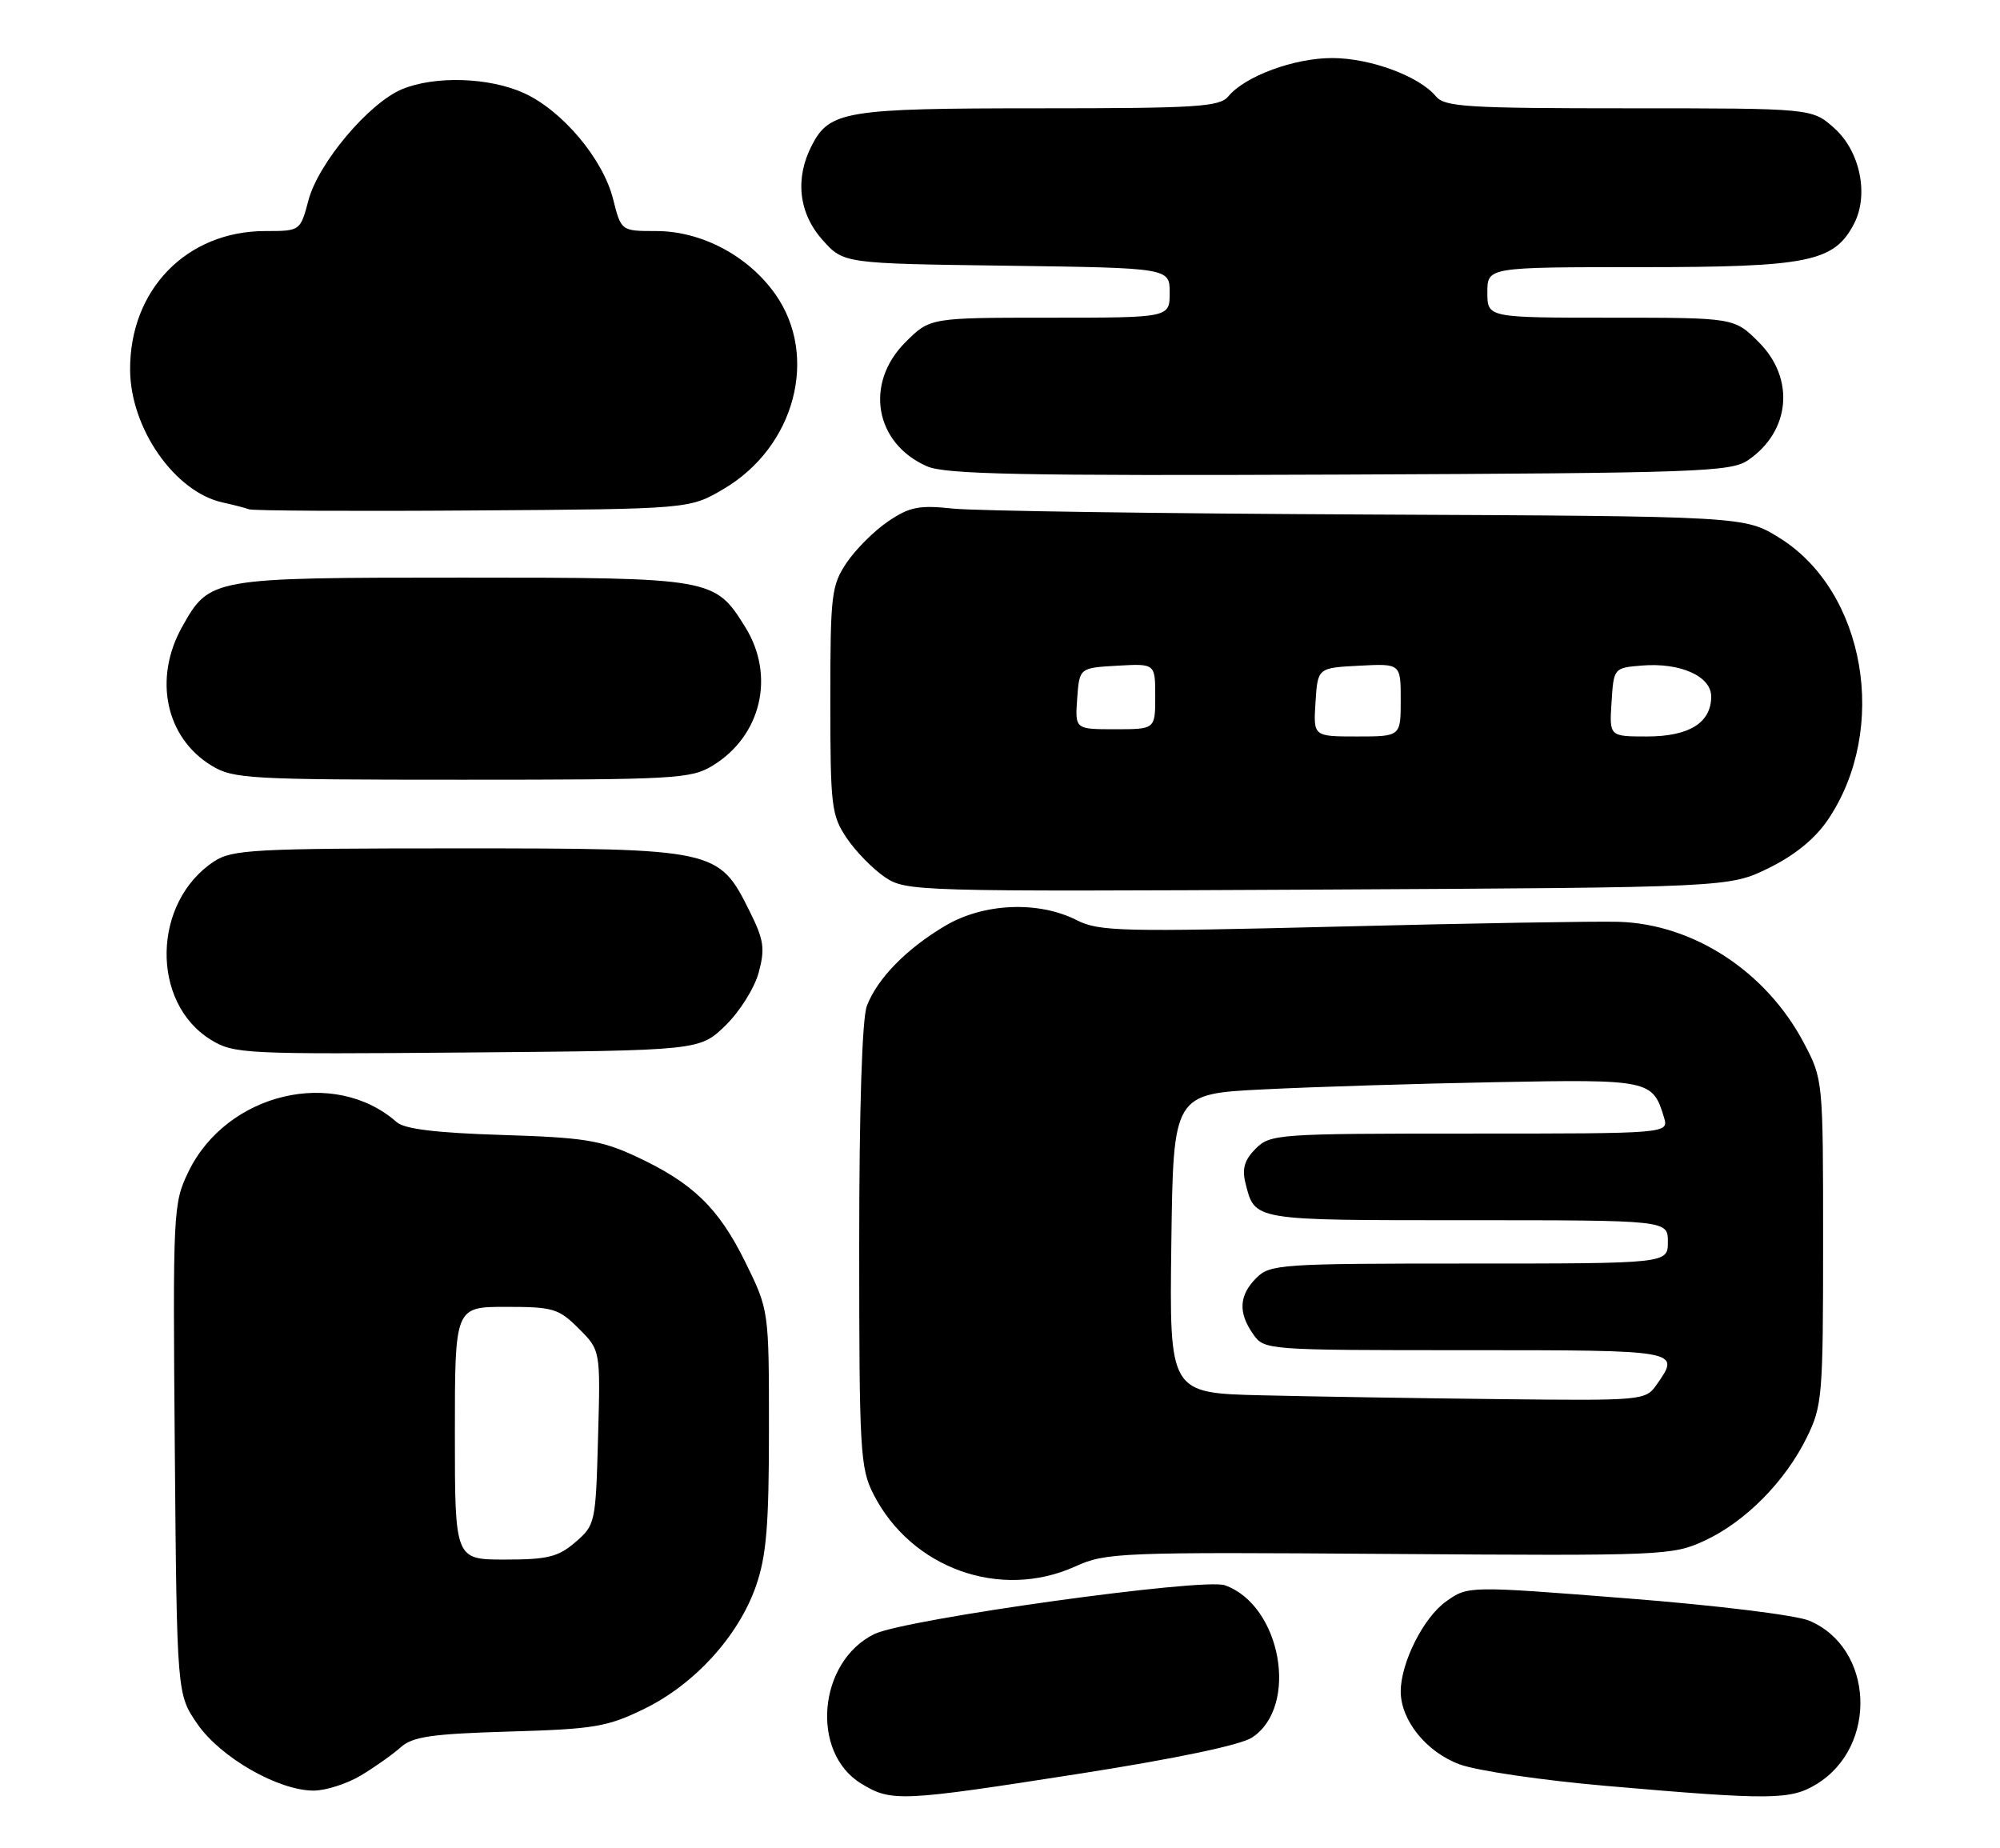 <?xml version="1.0" encoding="UTF-8" standalone="no"?>
<!DOCTYPE svg PUBLIC "-//W3C//DTD SVG 1.1//EN" "http://www.w3.org/Graphics/SVG/1.1/DTD/svg11.dtd" >
<svg xmlns="http://www.w3.org/2000/svg" xmlns:xlink="http://www.w3.org/1999/xlink" version="1.1" viewBox="0 0 277 256">
 <g >
 <path fill="currentColor"
d=" M 149.68 245.63 C 162.83 243.57 171.83 241.69 173.41 240.65 C 179.95 236.36 177.46 222.34 169.65 219.56 C 166.65 218.49 125.31 224.25 121.09 226.32 C 113.30 230.14 112.20 242.71 119.28 247.03 C 123.48 249.59 124.70 249.53 149.68 245.63 Z  M 251.58 247.11 C 260.15 241.89 259.54 228.21 250.56 224.46 C 248.72 223.69 237.64 222.33 225.30 221.37 C 203.31 219.64 203.31 219.64 200.27 221.81 C 197.15 224.03 194.00 230.30 194.00 234.27 C 194.01 238.28 197.56 242.67 202.17 244.37 C 204.55 245.25 213.70 246.59 222.50 247.35 C 245.26 249.33 247.99 249.30 251.58 247.11 Z  M 50.00 245.89 C 51.92 244.74 54.40 242.98 55.50 242.00 C 57.15 240.52 59.78 240.14 70.54 239.82 C 82.34 239.48 84.12 239.17 89.26 236.66 C 96.22 233.26 102.29 226.58 104.70 219.67 C 106.15 215.49 106.50 211.32 106.50 197.98 C 106.50 181.46 106.50 181.46 103.22 174.79 C 99.50 167.25 95.93 163.81 88.00 160.13 C 83.21 157.92 80.82 157.54 69.50 157.19 C 60.47 156.91 56.03 156.37 54.96 155.43 C 46.31 147.80 31.40 151.35 26.09 162.30 C 23.98 166.68 23.93 167.64 24.21 200.73 C 24.50 234.67 24.50 234.67 27.36 238.80 C 30.58 243.44 38.56 248.00 43.45 248.00 C 45.13 247.99 48.08 247.05 50.00 245.89 Z  M 148.93 216.95 C 153.15 215.03 155.11 214.95 192.43 215.22 C 230.40 215.49 231.63 215.44 236.07 213.39 C 241.71 210.78 247.21 205.23 250.22 199.13 C 252.39 194.73 252.50 193.40 252.50 172.00 C 252.50 149.54 252.49 149.49 249.83 144.44 C 244.61 134.55 234.55 127.98 224.17 127.67 C 221.05 127.58 203.65 127.87 185.50 128.33 C 155.30 129.08 152.21 129.01 149.12 127.44 C 143.82 124.75 136.26 125.07 130.95 128.20 C 125.56 131.38 121.50 135.53 120.06 139.32 C 119.40 141.08 119.00 153.50 119.00 172.60 C 119.00 200.96 119.14 203.35 120.97 206.94 C 126.22 217.24 138.56 221.65 148.93 216.95 Z  M 100.47 142.04 C 102.45 140.11 104.50 136.84 105.08 134.70 C 105.98 131.36 105.80 130.17 103.81 126.18 C 99.53 117.58 99.18 117.50 63.46 117.50 C 35.22 117.50 32.16 117.66 29.66 119.30 C 21.09 124.92 20.83 138.84 29.19 144.00 C 32.37 145.96 33.79 146.03 64.70 145.77 C 96.89 145.50 96.89 145.50 100.47 142.04 Z  M 245.00 120.21 C 248.62 118.43 251.42 116.13 253.19 113.50 C 261.65 100.94 258.36 81.90 246.46 74.50 C 241.64 71.50 241.64 71.50 189.57 71.26 C 160.93 71.13 135.03 70.76 132.00 70.44 C 127.30 69.94 125.99 70.19 123.02 72.20 C 121.11 73.49 118.52 76.07 117.27 77.92 C 115.15 81.08 115.00 82.32 115.00 97.00 C 115.00 111.68 115.15 112.92 117.27 116.08 C 118.52 117.93 120.90 120.36 122.55 121.48 C 125.49 123.46 126.73 123.49 182.53 123.21 C 239.50 122.91 239.50 122.91 245.00 120.21 Z  M 98.70 106.04 C 105.43 101.94 107.40 93.62 103.24 86.89 C 99.00 80.05 98.73 80.00 64.05 80.00 C 29.21 80.00 29.04 80.03 25.24 86.79 C 21.21 93.97 22.93 102.16 29.30 106.04 C 32.29 107.87 34.52 107.99 64.00 107.99 C 93.46 107.99 95.71 107.87 98.70 106.04 Z  M 100.22 67.72 C 110.09 61.92 113.44 49.34 107.39 40.76 C 103.64 35.43 97.16 32.00 90.86 32.00 C 86.03 32.00 86.03 32.00 84.91 27.56 C 83.51 22.00 77.87 15.30 72.56 12.89 C 67.74 10.70 60.21 10.47 55.67 12.36 C 51.09 14.28 44.11 22.55 42.73 27.71 C 41.59 32.00 41.59 32.00 36.75 32.00 C 25.87 32.00 17.96 40.11 18.02 51.22 C 18.06 59.33 24.20 68.13 30.83 69.59 C 32.30 69.91 33.95 70.34 34.50 70.54 C 35.05 70.74 49.00 70.82 65.50 70.70 C 95.50 70.50 95.50 70.50 100.22 67.72 Z  M 242.10 63.74 C 247.97 59.74 248.64 52.44 243.60 47.40 C 240.20 44.00 240.20 44.00 223.10 44.00 C 206.00 44.00 206.00 44.00 206.00 40.50 C 206.00 37.00 206.00 37.00 227.25 37.00 C 250.49 37.00 254.02 36.28 256.78 31.00 C 258.87 26.98 257.63 20.95 254.05 17.75 C 250.97 15.00 250.97 15.00 225.61 15.00 C 203.20 15.00 200.08 14.81 198.87 13.34 C 196.56 10.55 189.77 8.04 184.50 8.04 C 179.23 8.04 172.44 10.55 170.13 13.34 C 168.92 14.80 165.83 15.00 143.92 15.00 C 117.11 15.00 114.90 15.36 112.43 20.15 C 110.07 24.71 110.62 29.54 113.92 33.23 C 116.83 36.50 116.83 36.50 139.42 36.80 C 162.00 37.11 162.00 37.11 162.00 40.55 C 162.00 44.00 162.00 44.00 145.40 44.00 C 128.80 44.00 128.80 44.00 125.40 47.40 C 119.70 53.10 121.14 61.39 128.38 64.58 C 130.92 65.70 141.46 65.91 185.50 65.73 C 235.22 65.52 239.71 65.36 242.10 63.74 Z  M 63.00 198.50 C 63.00 181.00 63.00 181.00 70.08 181.00 C 76.61 181.00 77.38 181.23 80.16 184.01 C 83.17 187.01 83.17 187.01 82.83 199.10 C 82.51 210.91 82.44 211.23 79.69 213.59 C 77.31 215.64 75.84 216.00 69.94 216.00 C 63.00 216.00 63.00 216.00 63.00 198.50 Z  M 174.73 193.25 C 161.96 192.94 161.96 192.94 162.23 172.22 C 162.50 151.50 162.50 151.50 175.00 150.88 C 181.88 150.53 196.37 150.08 207.21 149.88 C 228.41 149.47 228.91 149.58 230.46 154.75 C 231.13 157.00 231.13 157.00 203.57 157.00 C 176.95 157.00 175.93 157.07 173.91 159.09 C 172.37 160.63 172.00 161.86 172.49 163.83 C 173.81 169.09 173.30 169.00 203.12 169.00 C 231.00 169.00 231.00 169.00 231.00 172.00 C 231.00 175.00 231.00 175.00 203.50 175.00 C 177.33 175.00 175.90 175.10 174.00 177.00 C 171.60 179.40 171.46 181.79 173.56 184.78 C 175.10 186.98 175.31 187.00 203.06 187.00 C 232.85 187.00 232.80 186.99 229.44 191.78 C 227.91 193.96 227.55 194.00 207.69 193.78 C 196.59 193.66 181.75 193.42 174.73 193.25 Z  M 182.20 97.25 C 182.50 92.50 182.50 92.50 188.25 92.20 C 194.00 91.90 194.00 91.90 194.00 96.95 C 194.00 102.00 194.00 102.00 187.95 102.00 C 181.89 102.00 181.89 102.00 182.20 97.25 Z  M 223.20 97.25 C 223.50 92.52 223.51 92.50 227.38 92.18 C 232.72 91.74 237.00 93.65 237.00 96.47 C 237.00 100.10 233.95 102.00 228.12 102.00 C 222.89 102.00 222.89 102.00 223.20 97.25 Z  M 149.19 96.75 C 149.50 92.50 149.50 92.50 154.75 92.20 C 160.00 91.90 160.00 91.90 160.00 96.45 C 160.00 101.00 160.00 101.00 154.44 101.00 C 148.89 101.00 148.89 101.00 149.19 96.75 Z "/>
</g>
</svg>